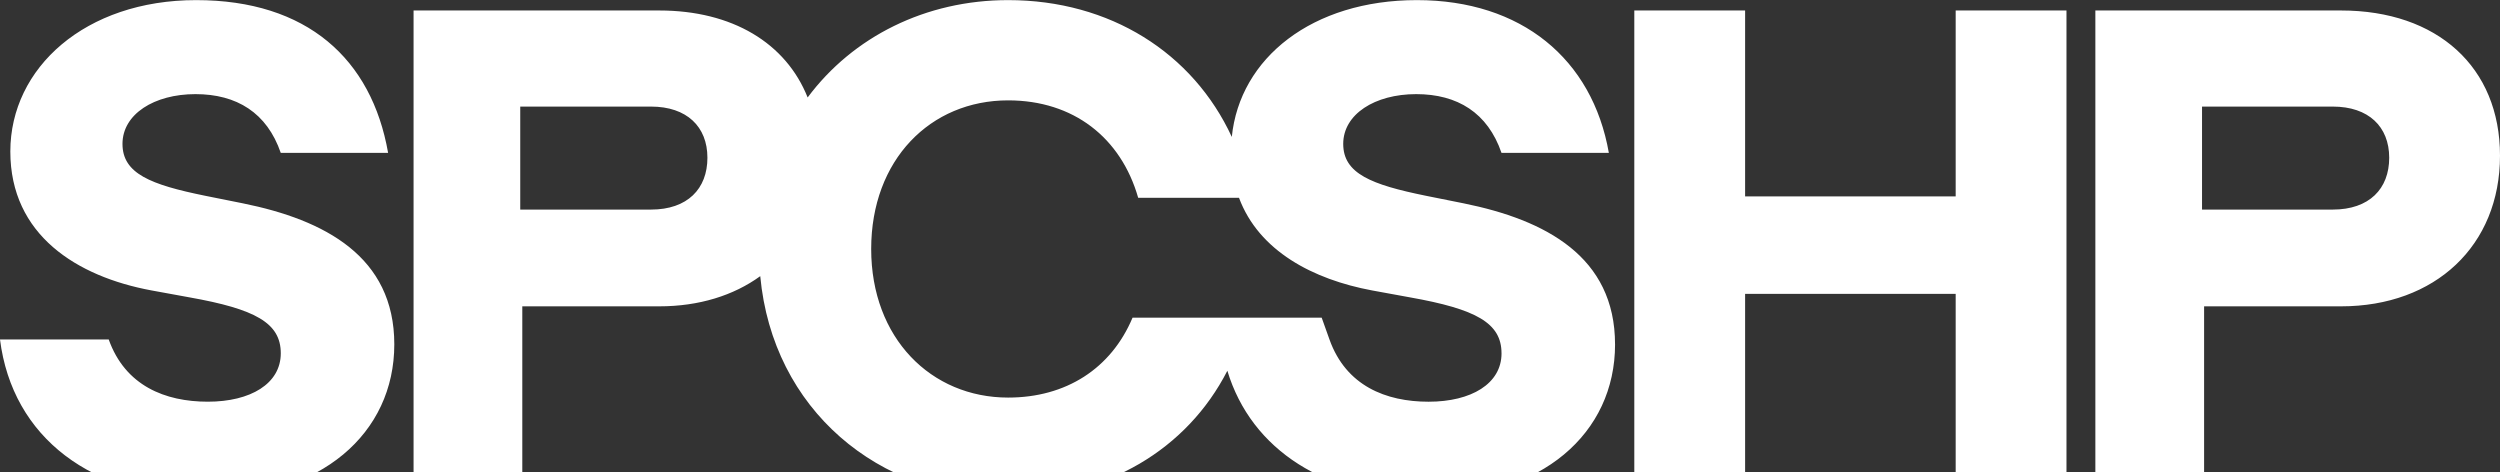 <svg width="1440" height="272" viewBox="0 0 1440 272" fill="none" xmlns="http://www.w3.org/2000/svg">
<rect x="0" y="0" width="1440" height="272" fill="#333333" stroke="none"/>
<path d="M227.119 198.335C227.119 249.693 184.71 286.718 118.906 286.718C53.103 286.718 7.129 252.076 0 195.549H62.628C72.142 222.224 95.134 231.376 119.709 231.376C144.283 231.376 161.729 221.026 161.729 203.504C161.729 185.981 147.057 178.026 109.015 171.257L87.214 167.273C44.392 159.318 5.949 135.429 5.949 87.249C5.949 39.068 49.149 0.063 112.969 0.063C176.789 0.063 214.041 33.899 223.554 88.055H161.717C153.785 64.96 136.351 54.219 112.568 54.219C88.784 54.219 70.548 65.766 70.548 82.886C70.548 100.005 86.801 106.372 118.115 112.75L139.916 117.124C187.082 126.68 227.119 147.783 227.119 198.347V198.335ZM1126.47 113.141H1005.18V6.038H941.359V280.743H1005.18V169.265H1126.47V280.743H1190.29V6.038H1126.47V113.129V113.141ZM1440 89.655C1440 141.416 1402.74 176.45 1348.44 176.45H1269.56V280.754H1206.93V6.038H1348.44C1403.93 6.038 1440 38.688 1440 89.643V89.655ZM1376.18 90.853C1376.18 72.939 1364.29 61.392 1343.67 61.392H1268.37V120.717H1343.67C1364.68 120.717 1376.18 108.778 1376.18 90.853ZM930.275 198.347C930.275 249.705 887.866 286.73 822.063 286.73C763.92 286.73 720.814 259.355 706.957 213.557C683.705 258.94 637.141 286.73 580.686 286.73C505.877 286.73 445.043 235.822 437.902 159.069C422.569 170.202 402.669 176.45 379.723 176.45H300.842V280.754H238.214V6.038H379.723C421.814 6.038 452.727 24.829 465.203 56.14C491.264 21.178 533.142 0.063 580.674 0.063C639.313 0.063 687.092 30.389 709.519 78.867C714.098 33.342 755.941 0.063 816.114 0.063C876.287 0.063 917.186 33.899 926.699 88.055H864.862C856.93 64.96 839.496 54.219 815.713 54.219C791.929 54.219 773.693 65.766 773.693 82.886C773.693 100.005 789.946 106.372 821.26 112.75L843.061 117.124C890.227 126.68 930.264 147.783 930.264 198.347H930.275ZM407.473 90.853C407.473 72.939 395.587 61.392 374.967 61.392H299.662V120.717H374.967C395.976 120.717 407.473 108.778 407.473 90.853ZM864.873 203.528C864.873 186.005 850.202 178.05 812.16 171.281L790.359 167.297C756.342 160.966 725.075 144.582 713.673 113.947H655.601C645.687 79.305 618.338 57.811 580.686 57.811C535.892 57.811 501.805 92.05 501.805 143.408C501.805 194.766 536.294 229.005 580.686 229.005C613.971 229.005 639.997 212.36 652.355 182.97H761.288L765.785 195.561C775.298 222.236 798.291 231.388 822.866 231.388C847.44 231.388 864.885 221.038 864.885 203.516L864.873 203.528Z" fill="white"/>
</svg>
